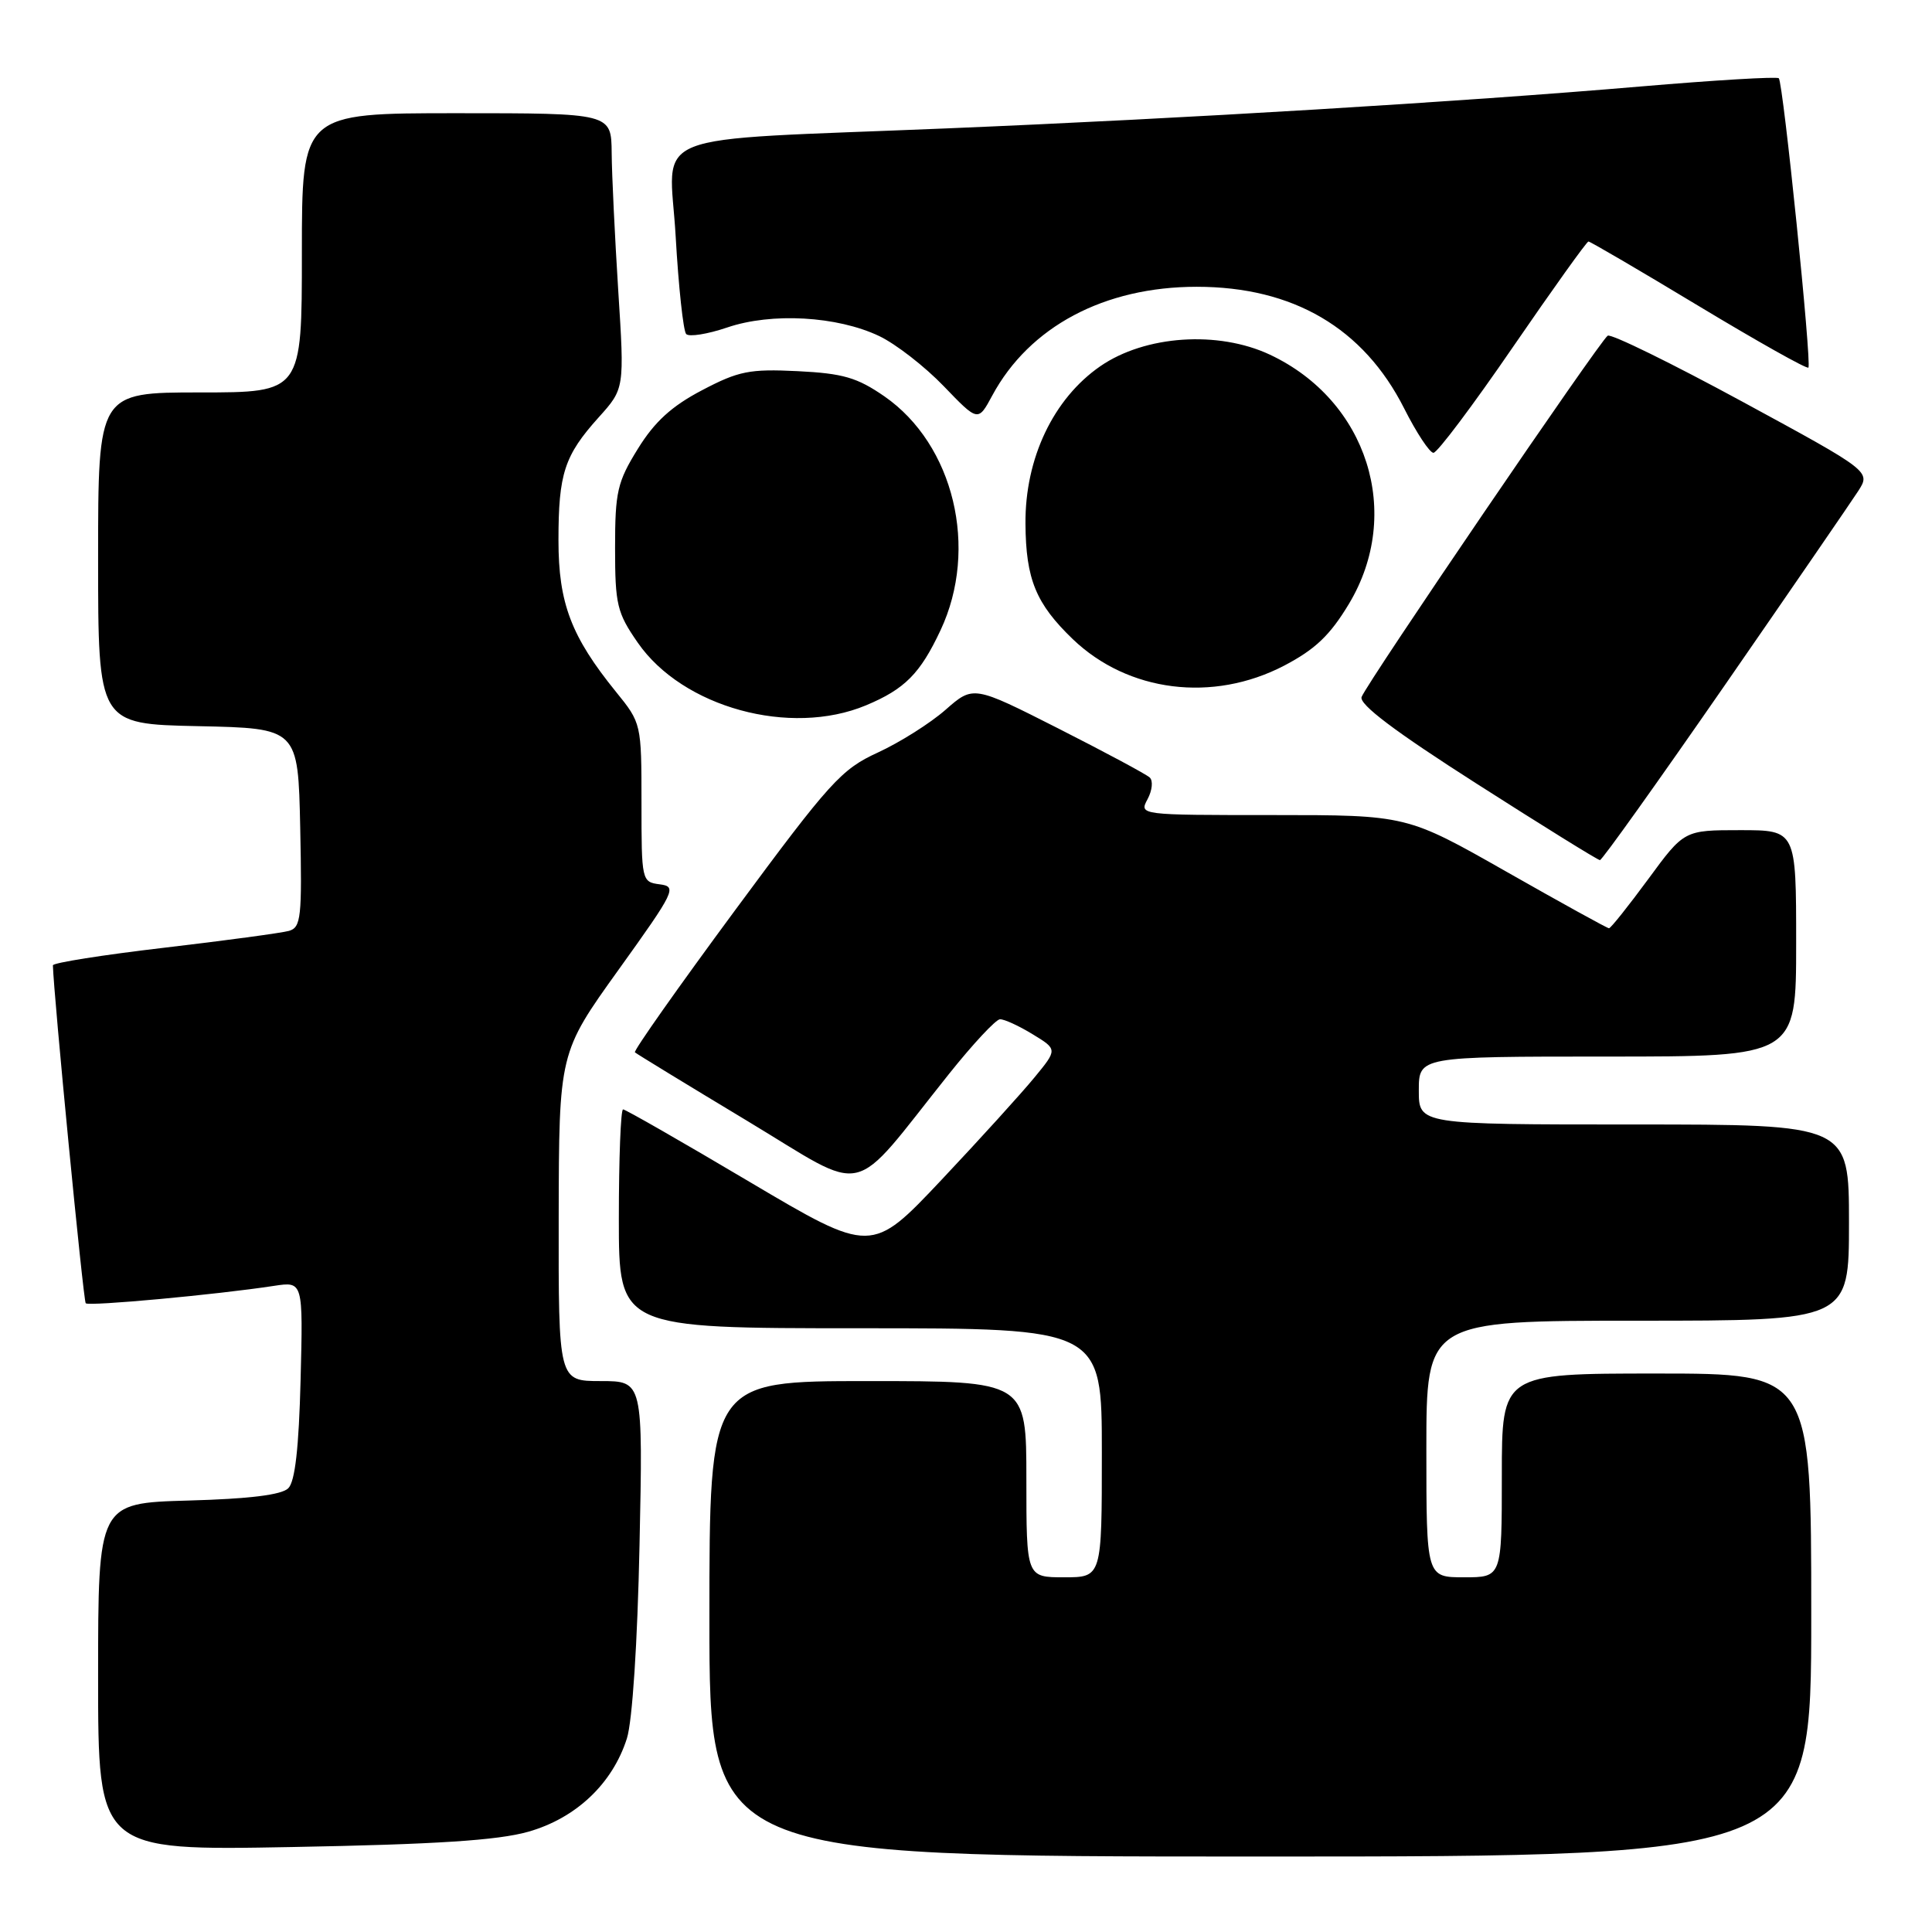 <?xml version="1.0" encoding="UTF-8" standalone="no"?>
<!DOCTYPE svg PUBLIC "-//W3C//DTD SVG 1.1//EN" "http://www.w3.org/Graphics/SVG/1.1/DTD/svg11.dtd" >
<svg xmlns="http://www.w3.org/2000/svg" xmlns:xlink="http://www.w3.org/1999/xlink" version="1.1" viewBox="0 0 256 256">
 <g >
 <path fill="currentColor"
d=" M 240.00 214.00 C 240.00 182.00 240.00 182.00 219.50 182.00 C 199.00 182.00 199.00 182.00 199.00 195.50 C 199.00 209.00 199.00 209.00 194.00 209.00 C 189.00 209.00 189.00 209.00 189.00 192.00 C 189.00 175.00 189.00 175.00 217.00 175.00 C 245.00 175.00 245.00 175.00 245.00 162.00 C 245.00 149.00 245.00 149.00 216.50 149.00 C 188.00 149.00 188.00 149.00 188.00 144.50 C 188.00 140.00 188.00 140.00 213.00 140.00 C 238.00 140.00 238.00 140.00 238.00 125.00 C 238.00 110.00 238.00 110.00 230.58 110.00 C 223.16 110.00 223.16 110.00 218.39 116.50 C 215.76 120.07 213.43 123.00 213.20 123.00 C 212.97 123.00 206.85 119.62 199.60 115.50 C 186.40 108.00 186.40 108.00 168.67 108.00 C 150.94 108.00 150.93 108.00 152.06 105.89 C 152.68 104.73 152.81 103.44 152.34 103.02 C 151.88 102.59 146.43 99.67 140.24 96.53 C 128.97 90.82 128.97 90.82 125.28 94.06 C 123.25 95.84 119.22 98.38 116.33 99.71 C 111.48 101.93 109.99 103.57 97.41 120.60 C 89.90 130.77 83.92 139.25 84.13 139.44 C 84.33 139.63 91.01 143.71 98.97 148.50 C 115.36 158.36 112.37 159.05 125.75 142.30 C 128.91 138.34 131.95 135.08 132.50 135.06 C 133.05 135.03 134.99 135.92 136.81 137.03 C 140.13 139.05 140.13 139.05 137.07 142.77 C 135.39 144.82 129.85 150.93 124.75 156.34 C 115.48 166.17 115.48 166.17 99.30 156.59 C 90.40 151.31 82.87 147.00 82.56 147.00 C 82.25 147.00 82.00 153.53 82.00 161.50 C 82.00 176.00 82.00 176.00 114.00 176.00 C 146.00 176.00 146.00 176.00 146.00 192.50 C 146.00 209.00 146.00 209.00 141.00 209.00 C 136.00 209.00 136.00 209.00 136.00 196.00 C 136.00 183.00 136.00 183.00 115.00 183.00 C 94.00 183.00 94.00 183.00 94.00 214.50 C 94.00 246.00 94.00 246.00 167.00 246.00 C 240.00 246.00 240.00 246.00 240.00 214.00 Z  M 69.98 242.72 C 76.32 240.93 81.17 236.34 83.07 230.34 C 83.79 228.06 84.47 217.69 84.74 204.75 C 85.20 183.00 85.20 183.00 79.60 183.00 C 74.00 183.00 74.00 183.00 74.03 161.25 C 74.07 139.50 74.07 139.50 81.96 128.50 C 89.46 118.05 89.73 117.48 87.43 117.18 C 85.03 116.87 85.00 116.73 85.00 106.35 C 85.00 95.89 84.98 95.81 81.62 91.67 C 75.68 84.34 74.00 79.92 74.00 71.60 C 74.00 62.75 74.78 60.36 79.33 55.30 C 82.75 51.50 82.75 51.50 81.92 38.50 C 81.47 31.35 81.07 23.14 81.05 20.25 C 81.00 15.00 81.00 15.00 60.50 15.00 C 40.00 15.00 40.00 15.00 40.00 33.50 C 40.00 52.00 40.00 52.00 26.50 52.00 C 13.00 52.00 13.00 52.00 13.00 73.97 C 13.00 95.94 13.00 95.94 26.25 96.22 C 39.50 96.50 39.50 96.50 39.78 109.67 C 40.03 121.58 39.89 122.89 38.28 123.35 C 37.30 123.62 29.86 124.63 21.75 125.58 C 13.64 126.53 7.01 127.58 7.01 127.91 C 7.09 131.63 11.04 172.38 11.36 172.69 C 11.78 173.11 28.71 171.55 36.33 170.38 C 40.16 169.80 40.16 169.80 39.83 182.85 C 39.60 191.83 39.10 196.31 38.20 197.20 C 37.33 198.08 33.02 198.61 24.95 198.83 C 13.00 199.17 13.00 199.17 13.00 222.19 C 13.00 245.22 13.00 245.22 38.75 244.74 C 57.74 244.39 65.94 243.86 69.98 242.72 Z  M 228.50 90.86 C 237.30 78.14 245.26 66.55 246.20 65.10 C 247.90 62.47 247.90 62.47 230.87 53.22 C 221.51 48.14 213.48 44.20 213.03 44.48 C 212.03 45.10 181.17 90.40 180.42 92.35 C 180.05 93.32 184.82 96.92 195.69 103.86 C 204.39 109.42 211.72 113.97 212.00 113.97 C 212.28 113.98 219.70 103.57 228.50 90.86 Z  M 114.75 93.46 C 119.89 91.31 121.93 89.26 124.63 83.50 C 129.71 72.68 126.40 58.91 117.19 52.52 C 113.57 50.02 111.71 49.48 105.69 49.18 C 99.32 48.87 97.87 49.16 93.02 51.71 C 88.99 53.82 86.73 55.89 84.52 59.47 C 81.80 63.86 81.50 65.16 81.50 72.59 C 81.50 80.12 81.76 81.20 84.51 85.16 C 90.45 93.74 104.71 97.65 114.75 93.46 Z  M 170.14 88.21 C 174.27 86.05 176.24 84.18 178.75 80.00 C 185.94 68.02 181.20 53.08 168.28 47.00 C 161.40 43.77 151.73 44.43 145.79 48.53 C 139.57 52.83 135.81 60.75 135.88 69.40 C 135.93 76.76 137.27 80.00 142.16 84.70 C 149.48 91.71 160.70 93.12 170.14 88.21 Z  M 200.46 46.00 C 205.75 38.30 210.25 32.00 210.48 32.00 C 210.71 32.00 217.28 35.84 225.07 40.54 C 232.87 45.24 239.41 48.92 239.62 48.71 C 240.09 48.24 236.28 10.94 235.70 10.37 C 235.46 10.13 227.22 10.62 217.38 11.46 C 193.36 13.51 157.12 15.70 125.50 17.01 C 84.62 18.71 88.72 17.08 89.53 31.33 C 89.91 38.02 90.54 43.84 90.92 44.26 C 91.30 44.67 93.75 44.28 96.37 43.39 C 102.25 41.39 110.93 41.88 116.50 44.53 C 118.70 45.58 122.55 48.57 125.05 51.17 C 129.60 55.90 129.60 55.90 131.48 52.41 C 136.40 43.28 146.32 38.00 158.57 38.00 C 171.36 38.00 180.68 43.47 186.06 54.12 C 187.69 57.35 189.44 60.00 189.94 60.00 C 190.45 60.00 195.18 53.70 200.46 46.00 Z "/>
</g>
</svg>